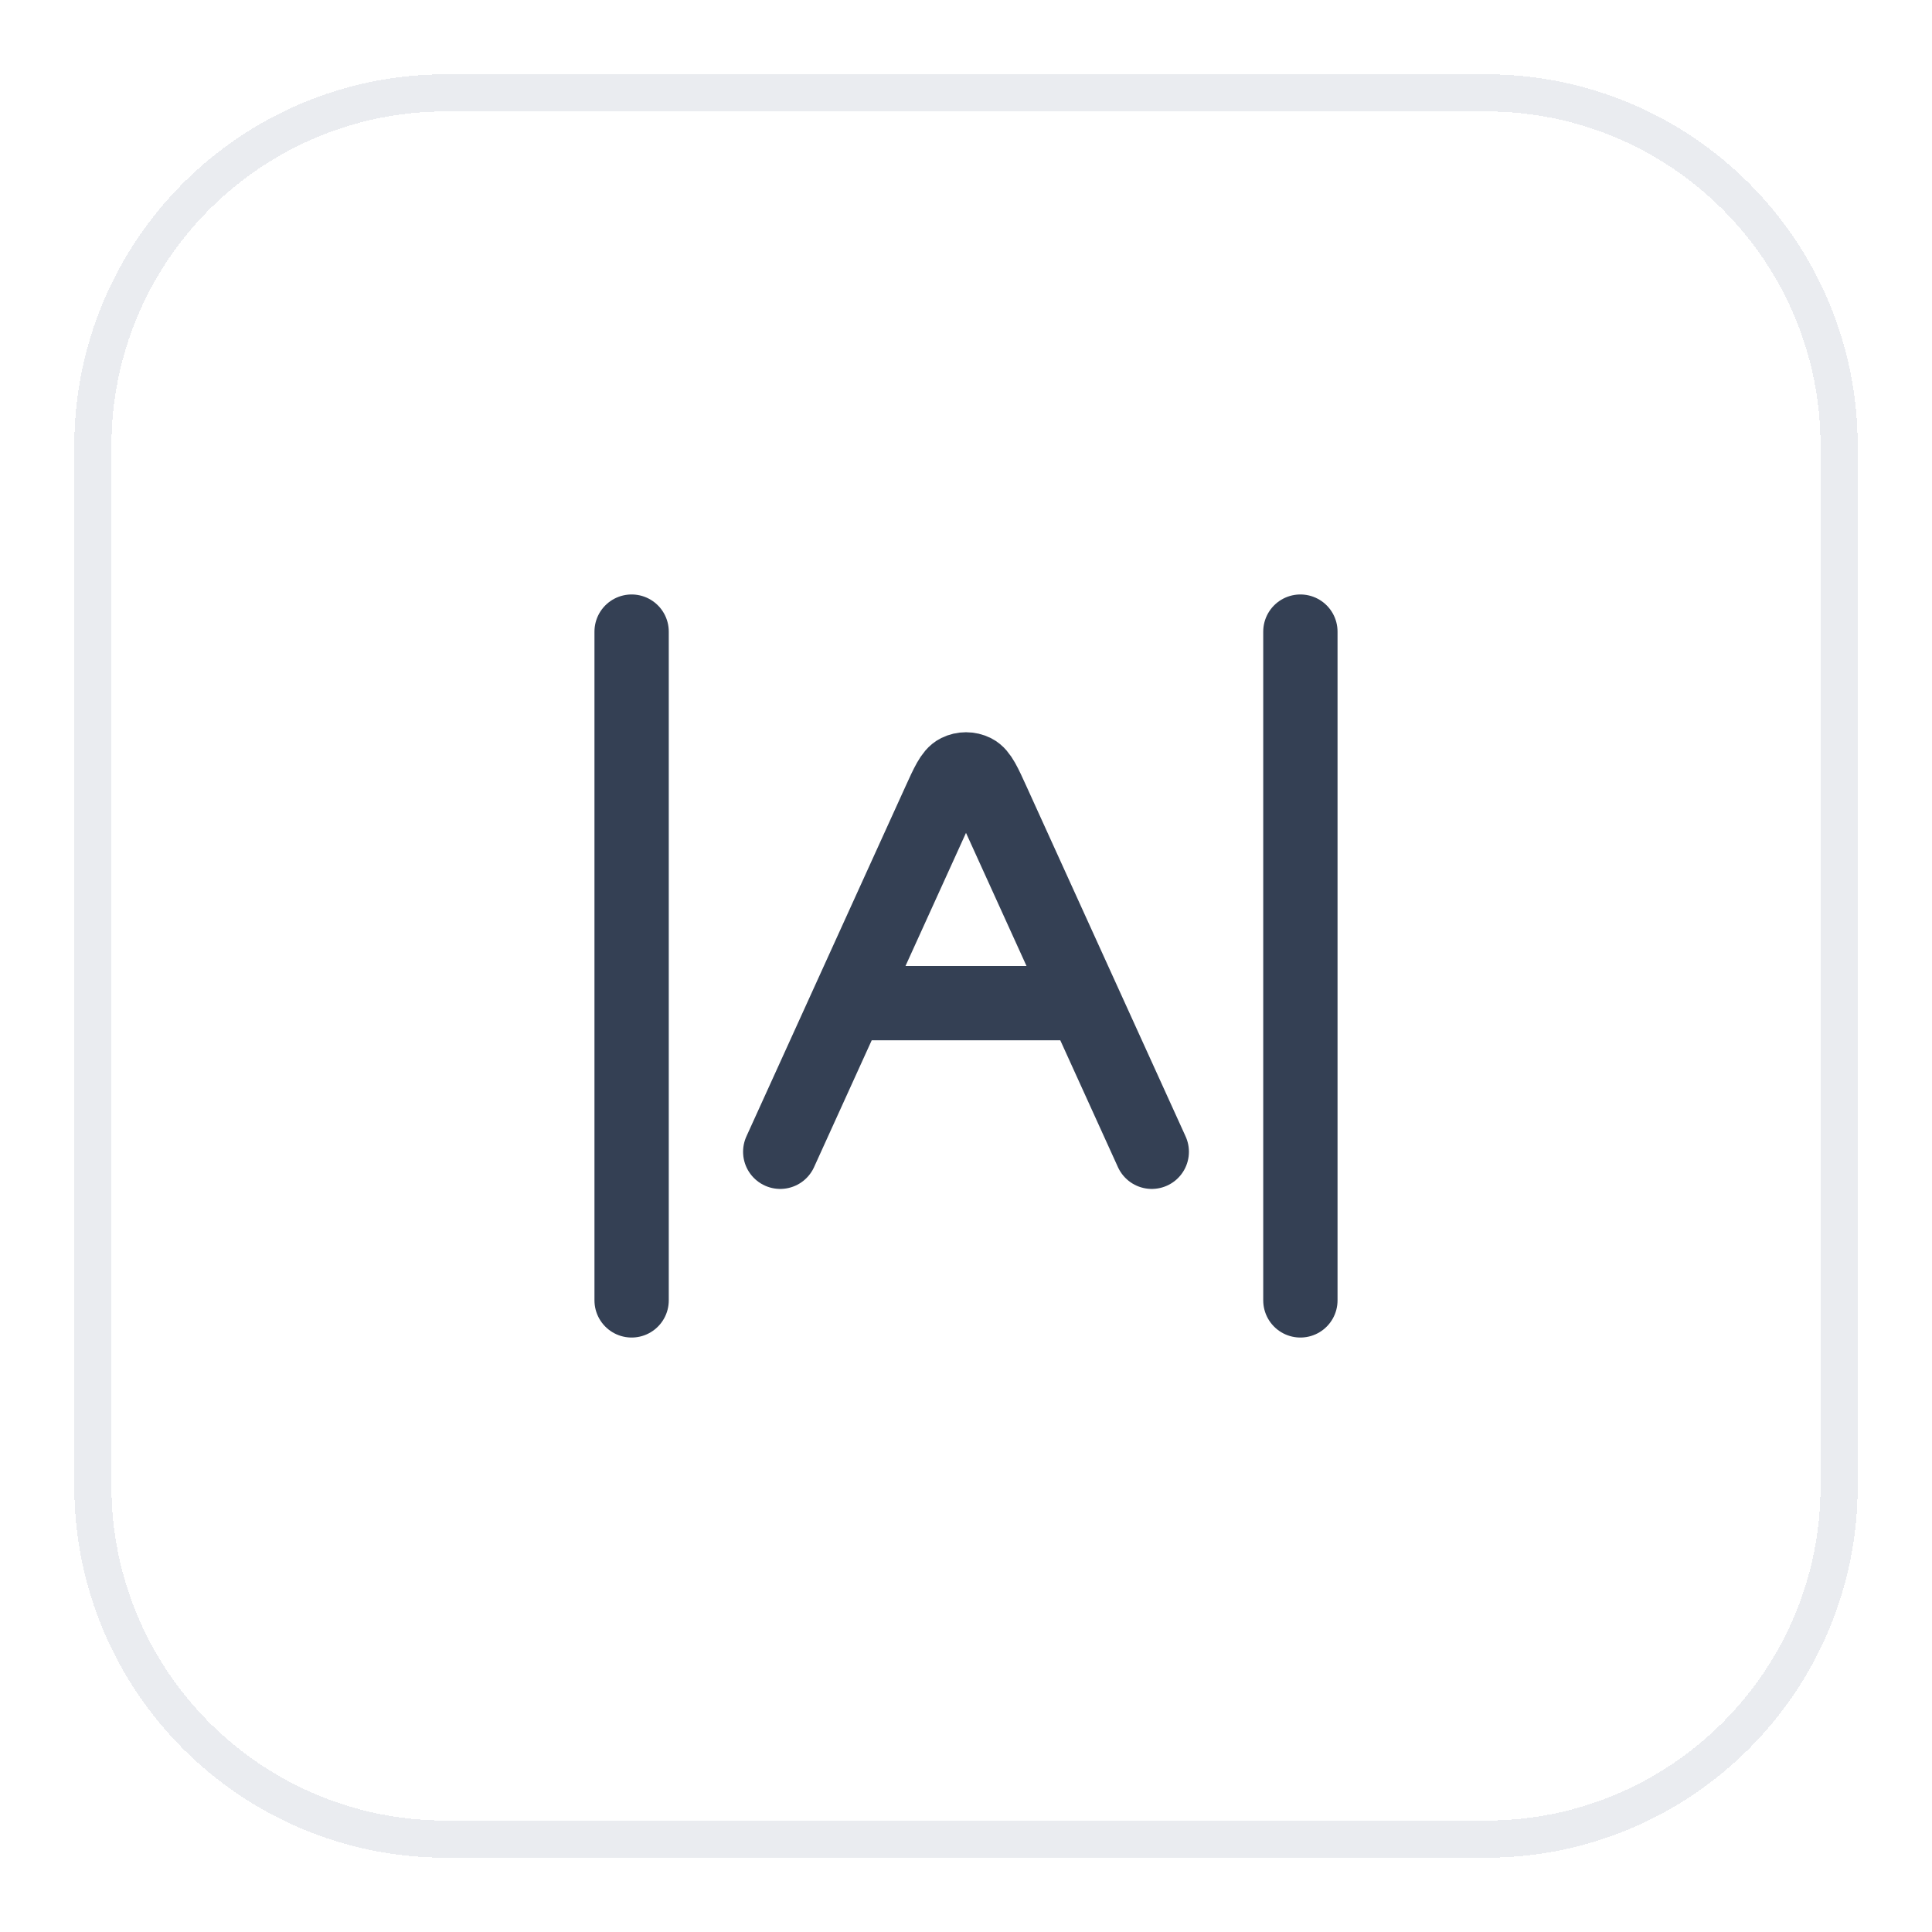 <svg width="52" height="52" viewBox="0 0 52 52" fill="none" xmlns="http://www.w3.org/2000/svg">
<g filter="url(#filter0_d_53_1053)">
<path d="M12 1.5H40C45.247 1.5 49.5 5.753 49.5 11V39C49.5 44.247 45.247 48.5 40 48.5H12C6.753 48.5 2.5 44.247 2.5 39V11C2.5 5.753 6.753 1.5 12 1.5Z" stroke="#EAECF0" shape-rendering="crispEdges"/>
<path d="M23 26L29 26M21 30L25.272 20.602C25.503 20.093 25.619 19.839 25.779 19.76C25.918 19.691 26.082 19.691 26.221 19.76C26.381 19.839 26.497 20.093 26.728 20.602L31 30M35 16V34M17 16L17 34" stroke="#344054" stroke-width="2" stroke-linecap="round" stroke-linejoin="round"/>
</g>
<defs>
<filter id="filter0_d_53_1053" x="0" y="0" width="52" height="52" filterUnits="userSpaceOnUse" color-interpolation-filters="sRGB">
<feFlood flood-opacity="0" result="BackgroundImageFix"/>
<feColorMatrix in="SourceAlpha" type="matrix" values="0 0 0 0 0 0 0 0 0 0 0 0 0 0 0 0 0 0 127 0" result="hardAlpha"/>
<feOffset dy="1"/>
<feGaussianBlur stdDeviation="1"/>
<feComposite in2="hardAlpha" operator="out"/>
<feColorMatrix type="matrix" values="0 0 0 0 0.063 0 0 0 0 0.094 0 0 0 0 0.157 0 0 0 0.05 0"/>
<feBlend mode="normal" in2="BackgroundImageFix" result="effect1_dropShadow_53_1053"/>
<feBlend mode="normal" in="SourceGraphic" in2="effect1_dropShadow_53_1053" result="shape"/>
</filter>
</defs>
</svg>
